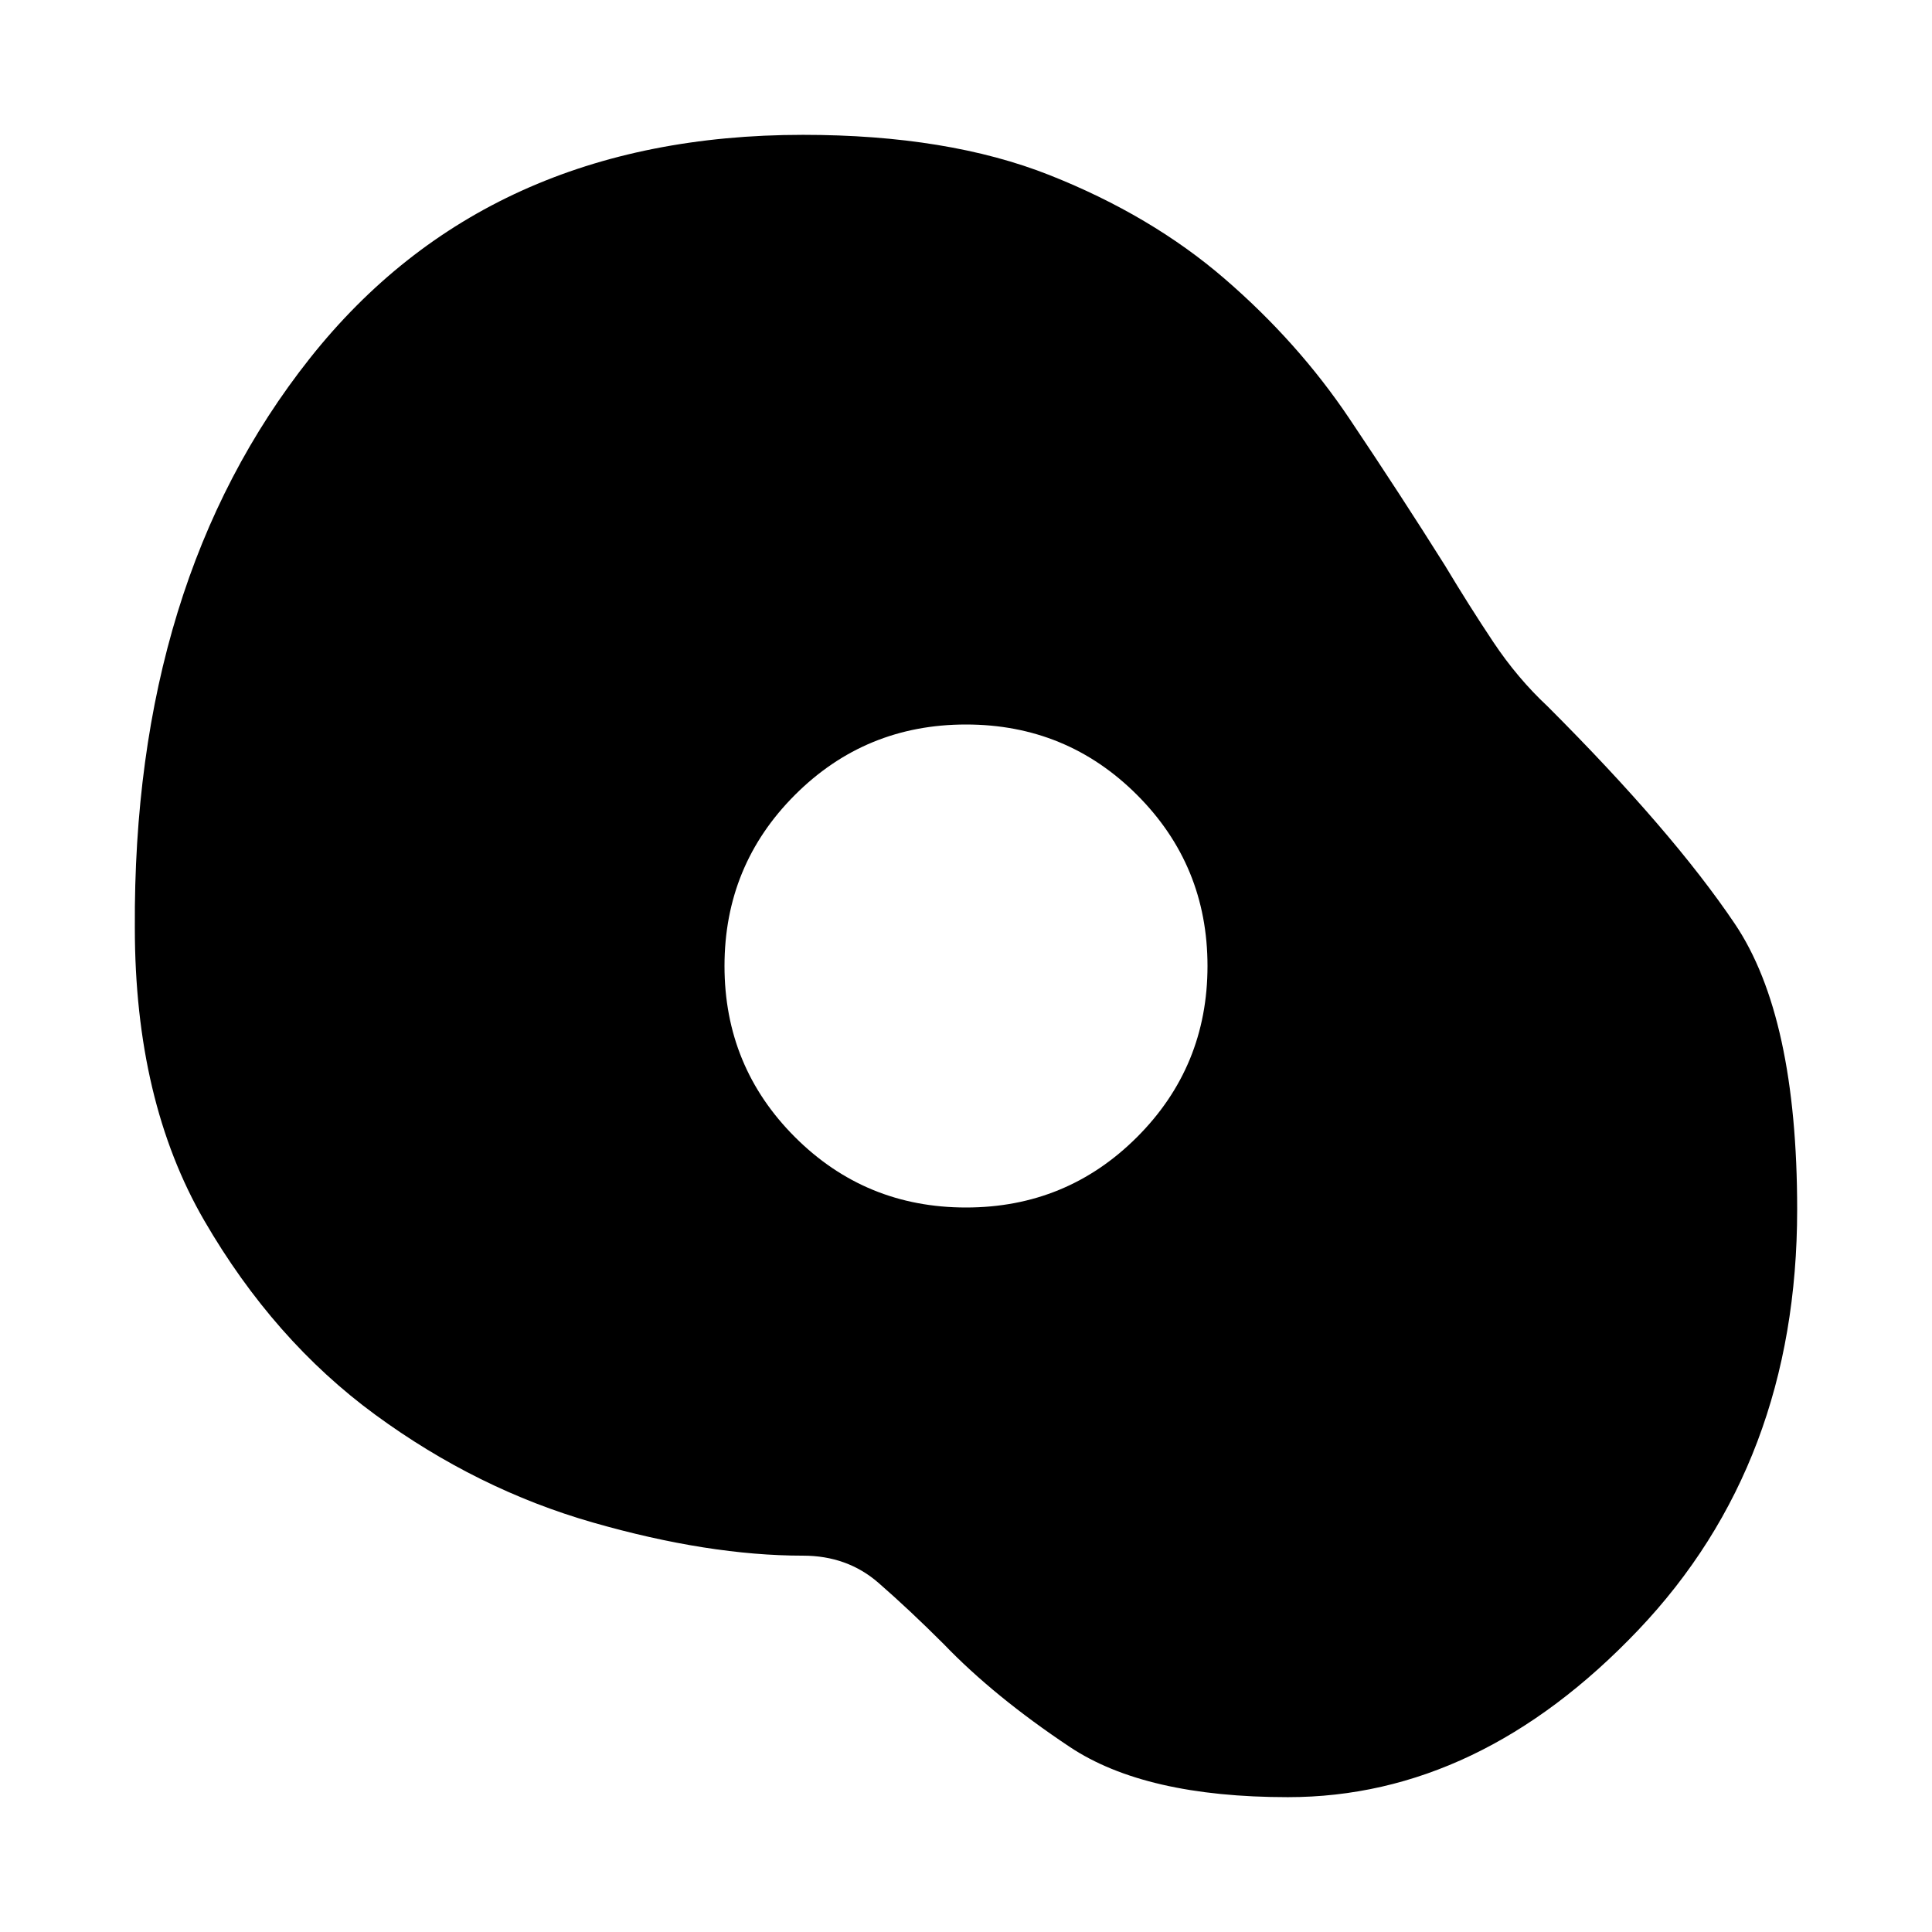 <svg xmlns="http://www.w3.org/2000/svg" width="48" height="48" viewBox="0 0 48 48"><path d="M32 44.65q-3.55 0-5.425-1.25t-3.125-2.55q-.85-.85-1.625-1.525-.775-.675-1.875-.675-2.35 0-5.225-.825-2.875-.825-5.4-2.675-2.525-1.85-4.25-4.825T3.35 23.05Q3.3 14.45 7.7 8.9q4.4-5.55 12.25-5.55 3.6 0 6.125 1t4.35 2.575q1.825 1.575 3.1 3.475 1.275 1.9 2.375 3.65.6 1 1.2 1.9.6.9 1.35 1.6 3.1 3.1 4.65 5.4 1.55 2.3 1.55 7.1 0 6.3-3.95 10.45-3.95 4.15-8.7 4.15ZM24 30q2.5 0 4.25-1.75T30 24q0-2.5-1.75-4.25T24 18q-2.5 0-4.25 1.75T18 24q0 2.5 1.75 4.25T24 30Z"/></svg>